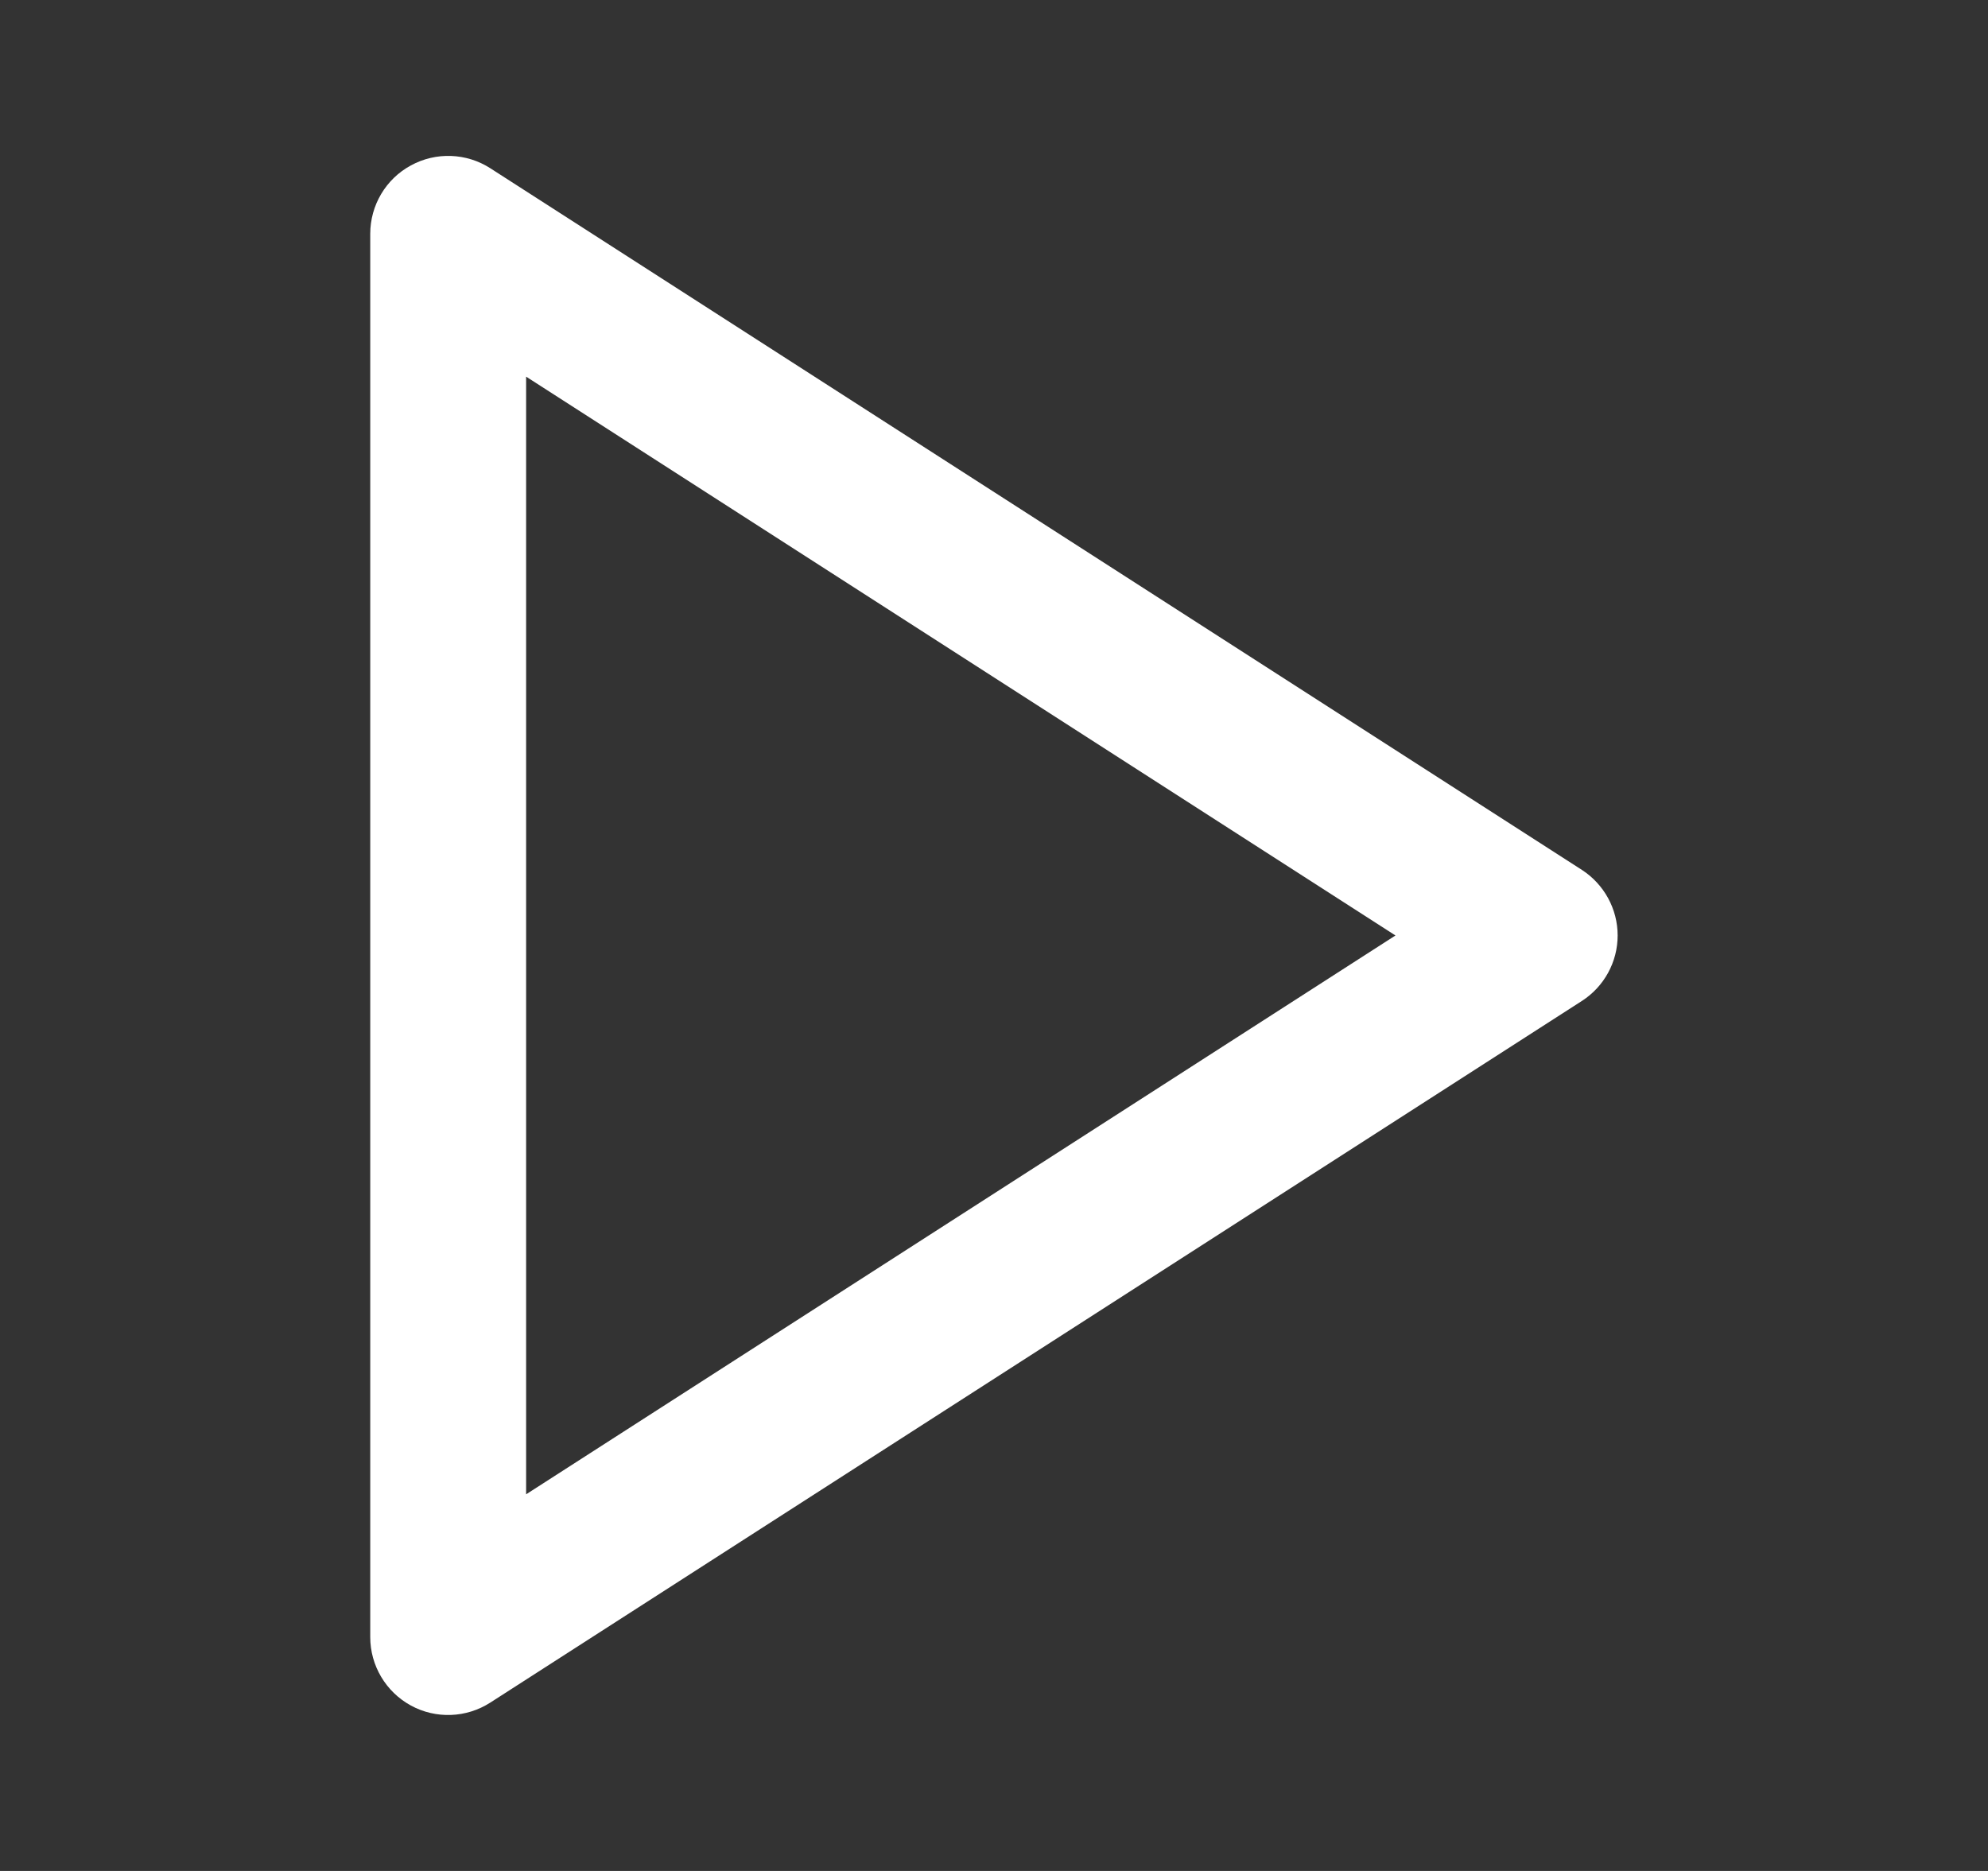 <svg width="17" height="16" viewBox="0 0 17 16" fill="none" xmlns="http://www.w3.org/2000/svg">
<rect x="0" y="0" width="17" height="16" fill="#333333" stroke="none"/>
<path fill-rule="evenodd" clip-rule="evenodd" d="M3.513 1.415C3.727 1.298 3.988 1.307 4.193 1.439L13.527 7.439C13.717 7.562 13.833 7.773 13.833 8C13.833 8.227 13.717 8.438 13.527 8.56L4.193 14.56C3.988 14.692 3.727 14.702 3.513 14.585C3.299 14.468 3.166 14.243 3.166 14V2C3.166 1.756 3.299 1.531 3.513 1.415ZM4.499 3.221V12.779L11.933 8L4.499 3.221Z" fill="white"/>
</svg>

